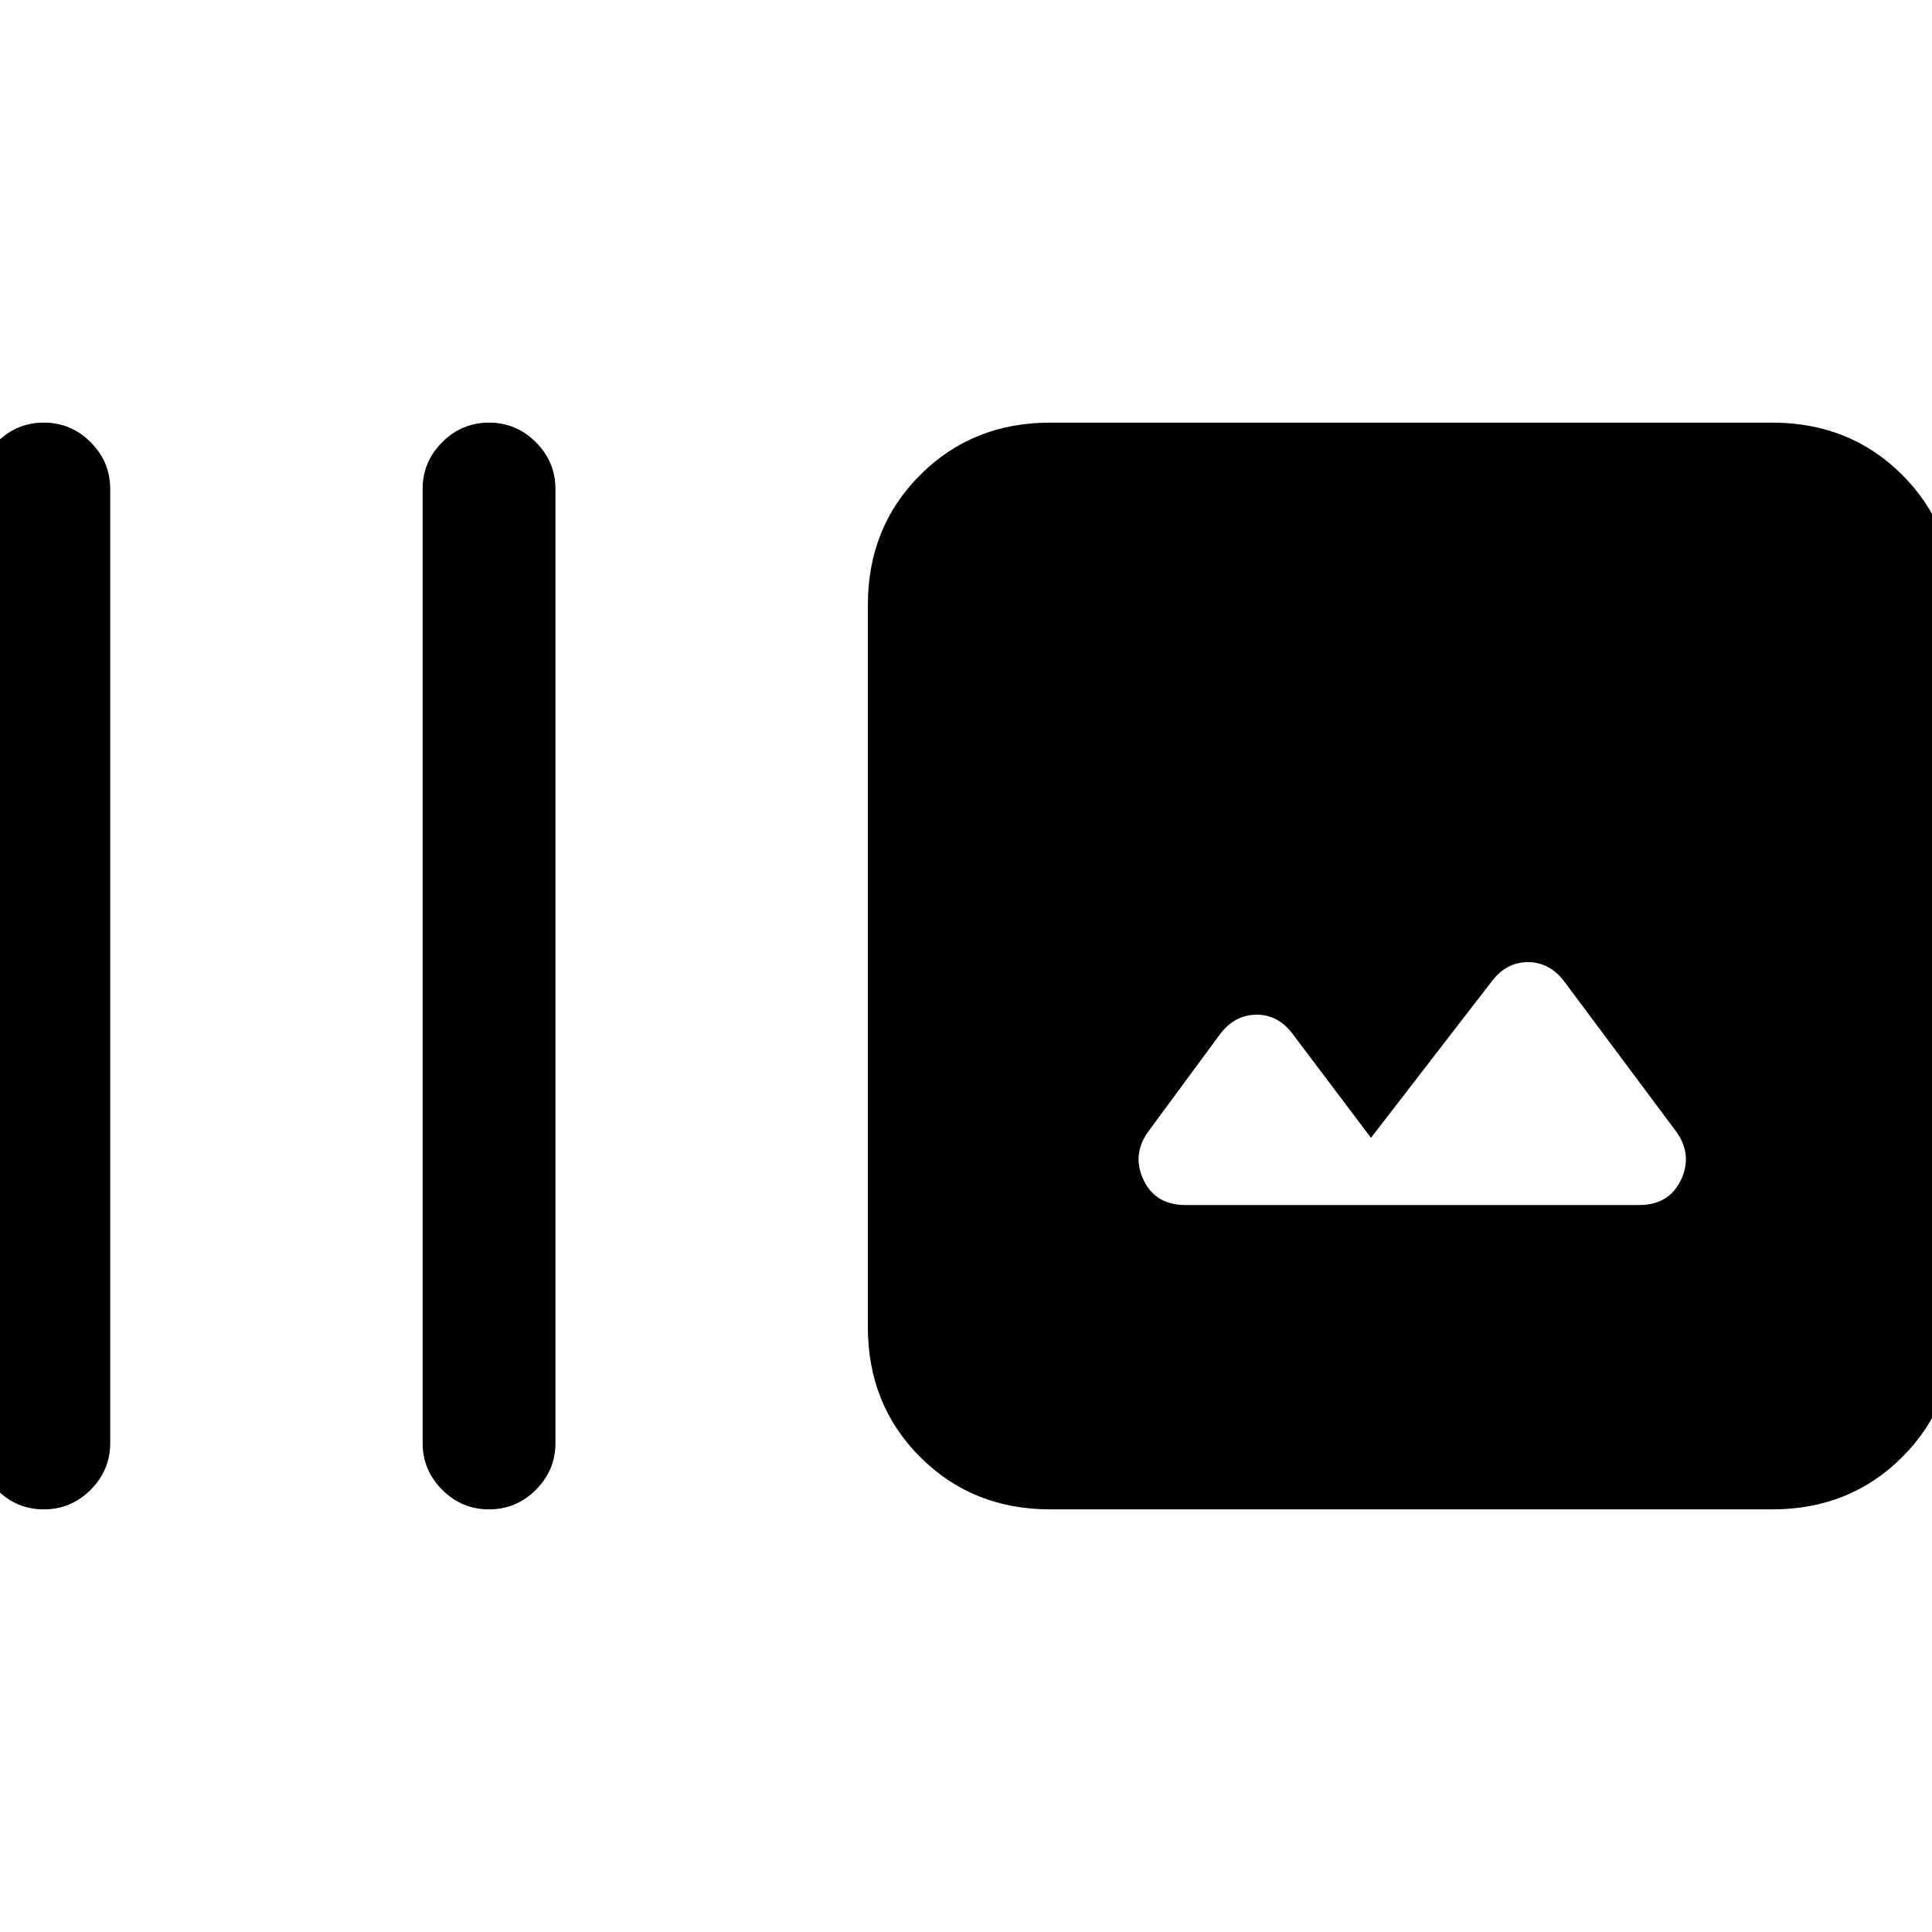 <svg xmlns="http://www.w3.org/2000/svg" height="24" viewBox="0 -960 960 960" width="24"><path d="M-11.23-243v-474q0-13.54 9.73-23.27T21.77-750q13.54 0 23.27 9.73T54.77-717v474q0 13.54-9.73 23.27T21.77-210q-13.54 0-23.27-9.73T-11.23-243ZM210-243v-474q0-13.54 9.73-23.27T243-750q13.54 0 23.27 9.73T276-717v474q0 13.54-9.73 23.27T243-210q-13.54 0-23.27-9.73T210-243Zm311.85 33q-38.62 0-64.62-26-26-26-26-64.62v-358.76q0-38.62 26-64.62 26-26 64.62-26h358.77q38.61 0 64.61 26t26 64.62v358.76q0 38.62-26 64.62-26 26-64.61 26H521.85Zm159.38-184.62-39.08-51.84q-7.23-9.46-17.92-9.35-10.69.12-17.92 9.58l-36.23 49.15q-7.7 11.46-1.73 23.66 5.96 12.19 20.65 12.19h225.46q14.69 0 20.66-12.19 5.96-12.2-1.74-23.66l-56.23-75.38q-7.23-9.46-17.92-9.46-10.69 0-17.92 9.46l-60.08 77.84Z"/></svg>